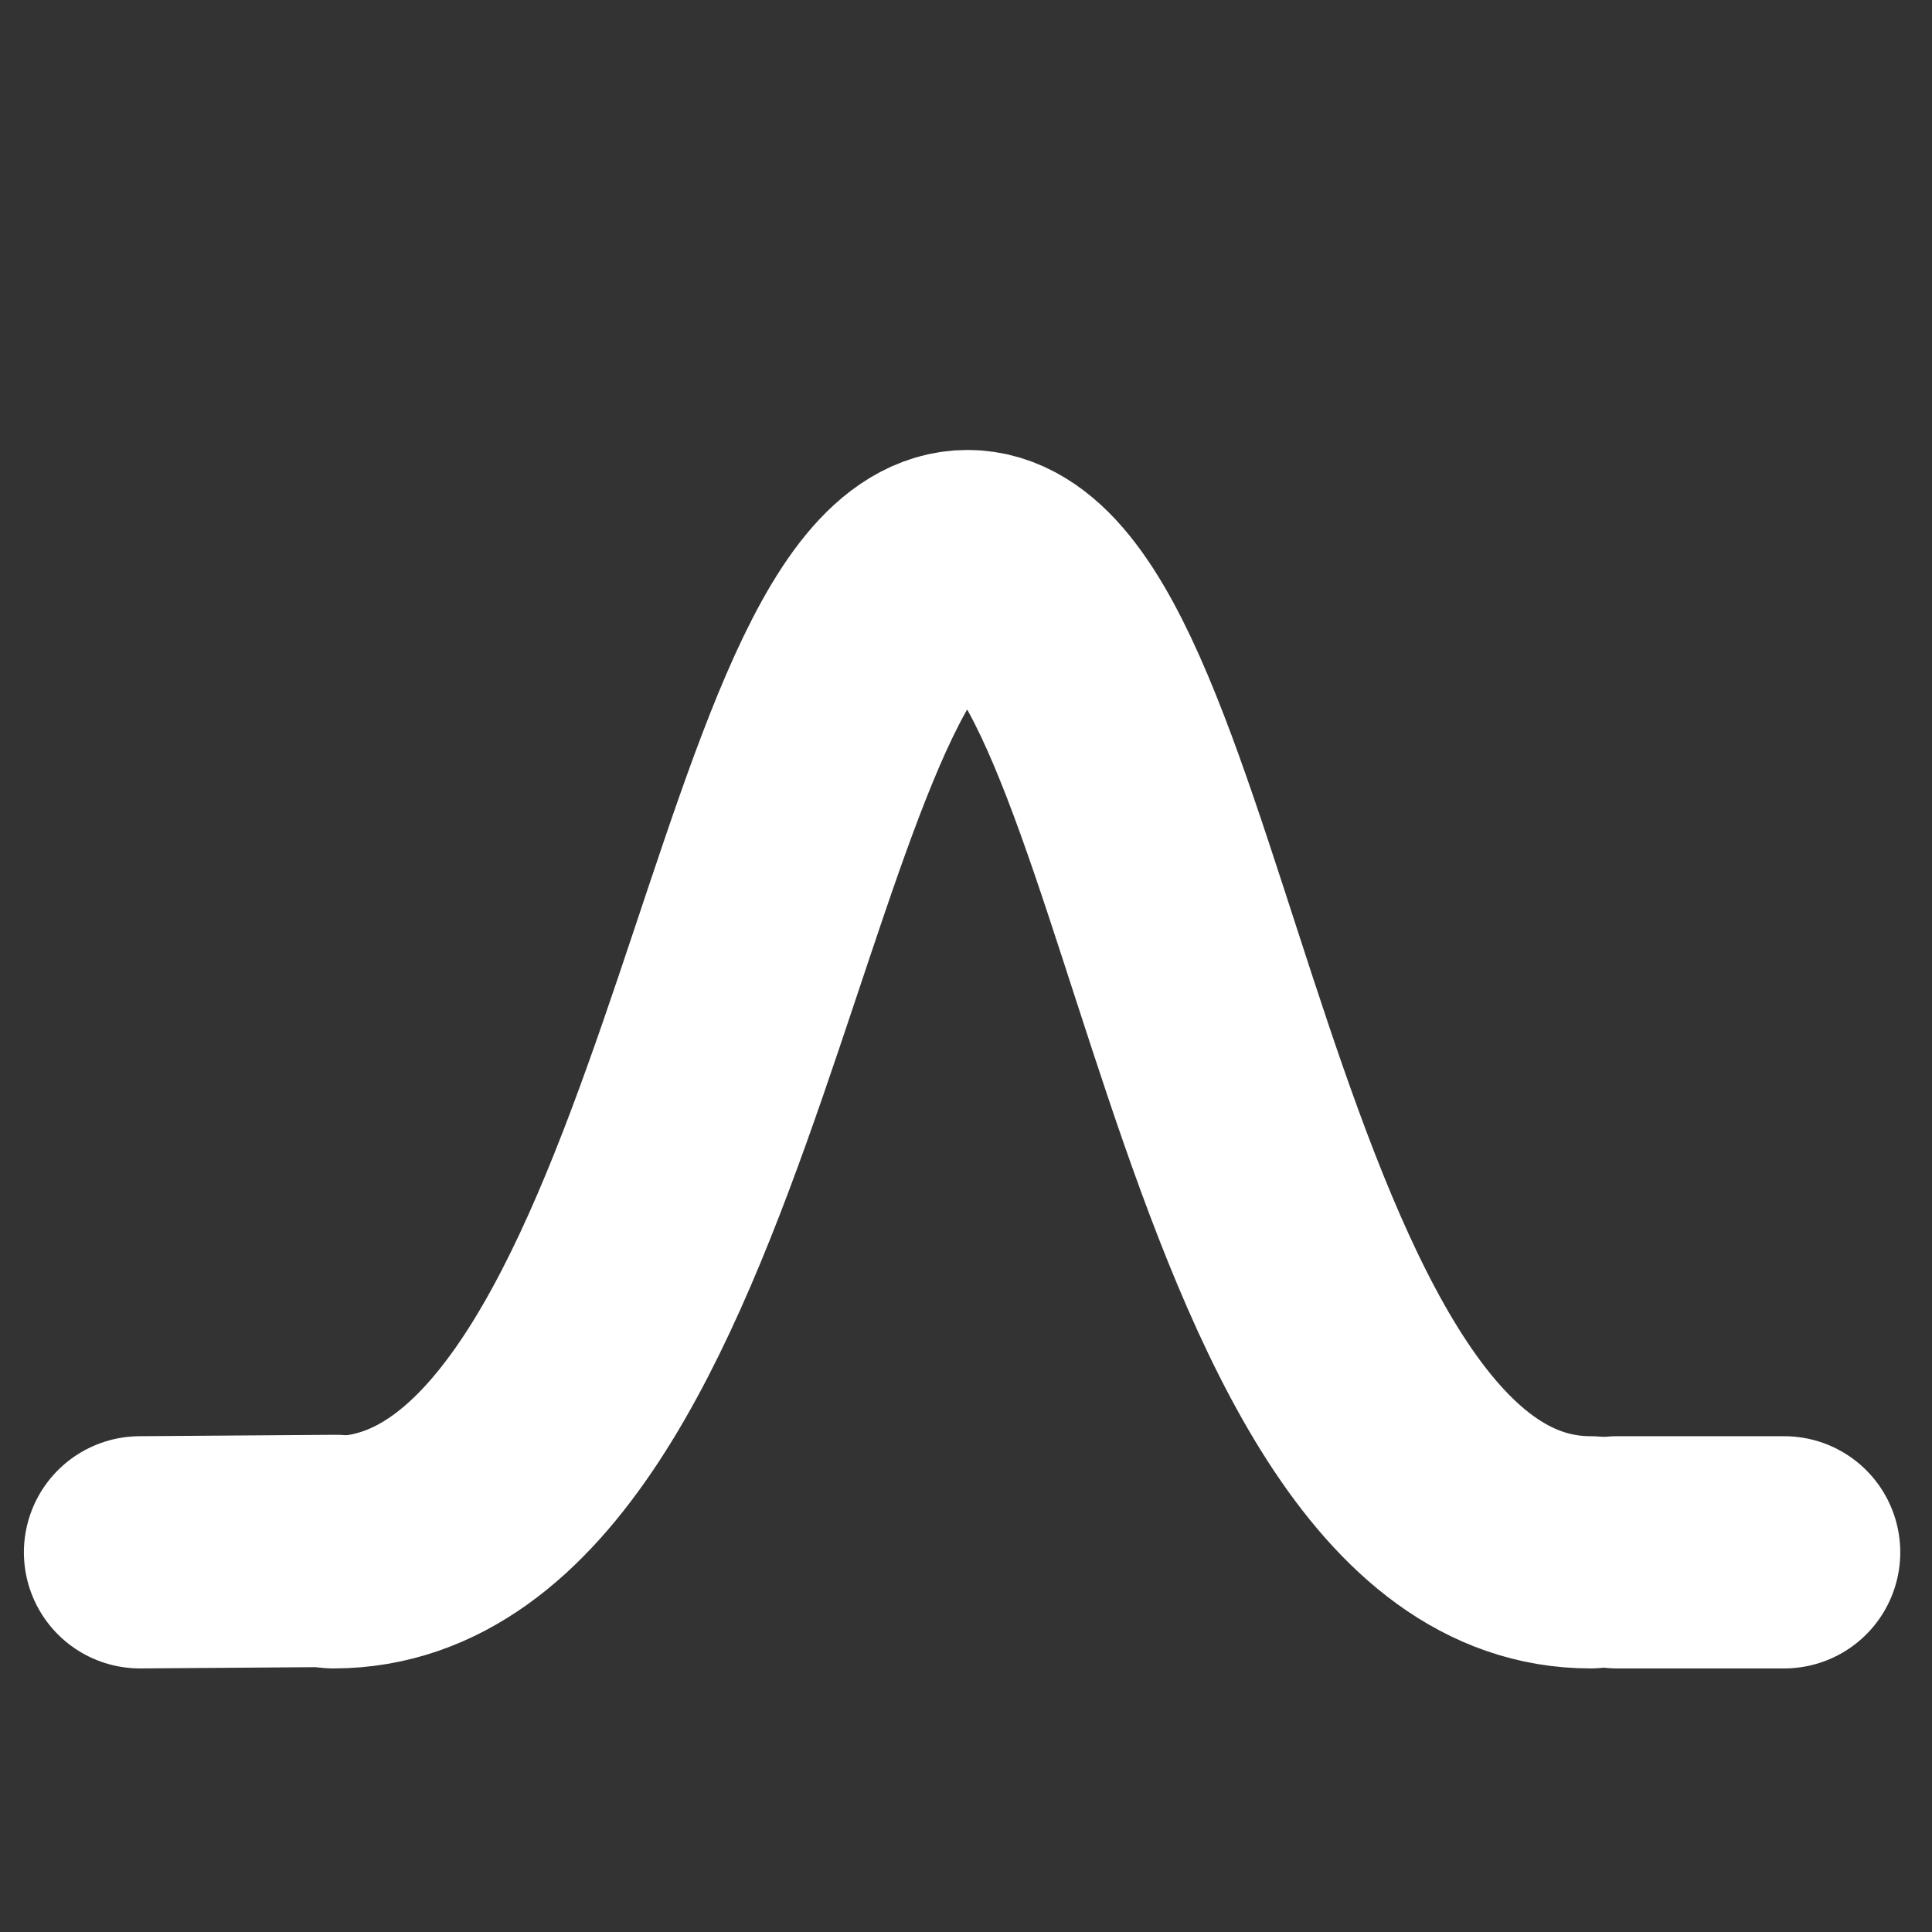 <?xml version="1.0" standalone="no"?>
<!DOCTYPE svg PUBLIC "-//W3C//DTD SVG 1.1//EN" "http://www.w3.org/Graphics/SVG/1.1/DTD/svg11.dtd">
<svg width="208px" height="208px" version="1.1" xmlns="http://www.w3.org/2000/svg" xmlns:xlink="http://www.w3.org/1999/xlink" xml:space="preserve" style="fill-rule:evenodd;clip-rule:evenodd;stroke-linecap:round;stroke-linejoin:round;stroke-miterlimit:1.414;">
    <rect width="100%" height="100%" fill="#333333" stroke="none"/>
    <g>
        <g id="Layer1">
            <g>
                <path d="M36.161,166.971L15.073,167.123" style="fill:none;stroke-width:25px;stroke:white;"/>
            </g>
            <g>
                <path d="M192.083,167.123L174.093,167.123" style="fill:none;stroke-width:25px;stroke:white;"/>
            </g>
            <g>
                <path d="M35.921,167.123C76.356,167.085 81.615,60.943 104.167,60.943C126.719,60.943 131.066,167.123 171.234,167.123" style="fill:none;stroke-width:25px;stroke:white;"/>
            </g>
        </g>
    </g>
</svg>
